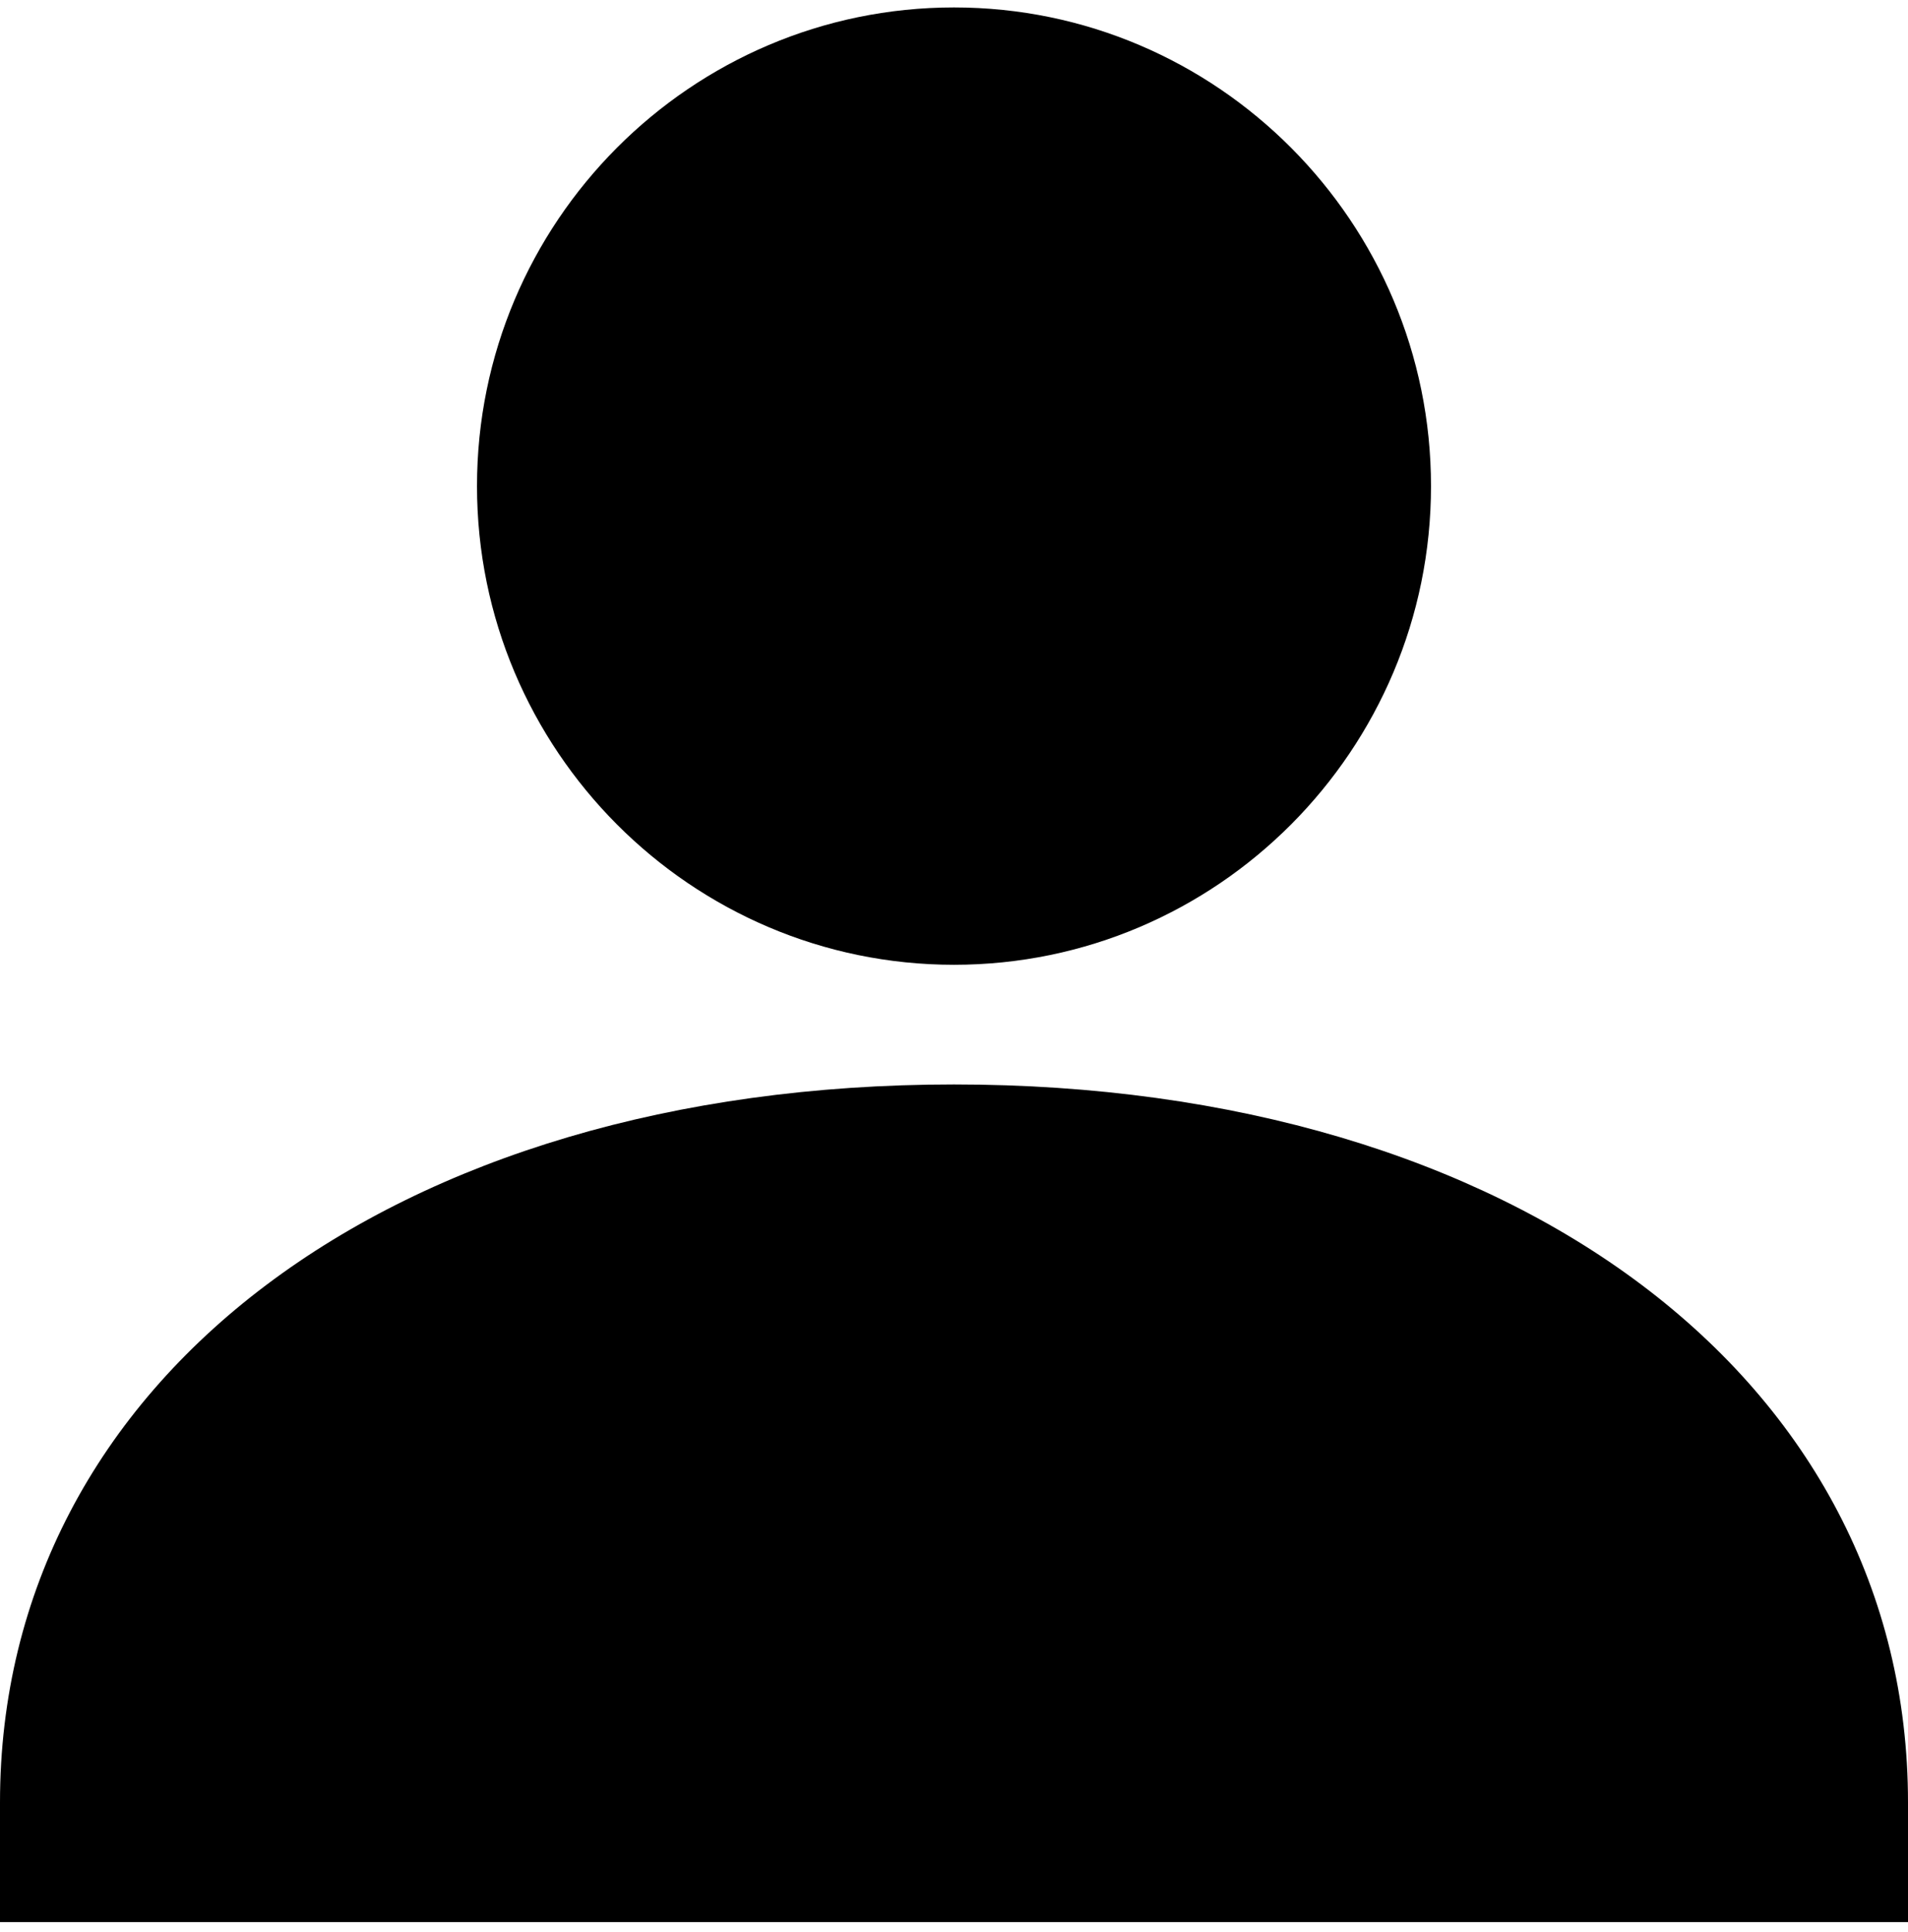 <svg width="80" height="81" viewBox="0 0 80 81" fill="none" xmlns="http://www.w3.org/2000/svg">
<path d="M60 20.378C60 31.44 51.03 40.445 40 40.445C28.975 40.445 20 31.44 20 20.378C20 9.317 28.97 0.312 40 0.312C51.03 0.312 60 9.317 60 20.378ZM0 75.561C0 57.837 16.45 45.462 40 45.462C63.555 45.462 80 57.837 80 75.561V80.578H0V75.561Z" fill="currentColor"/>
</svg>
